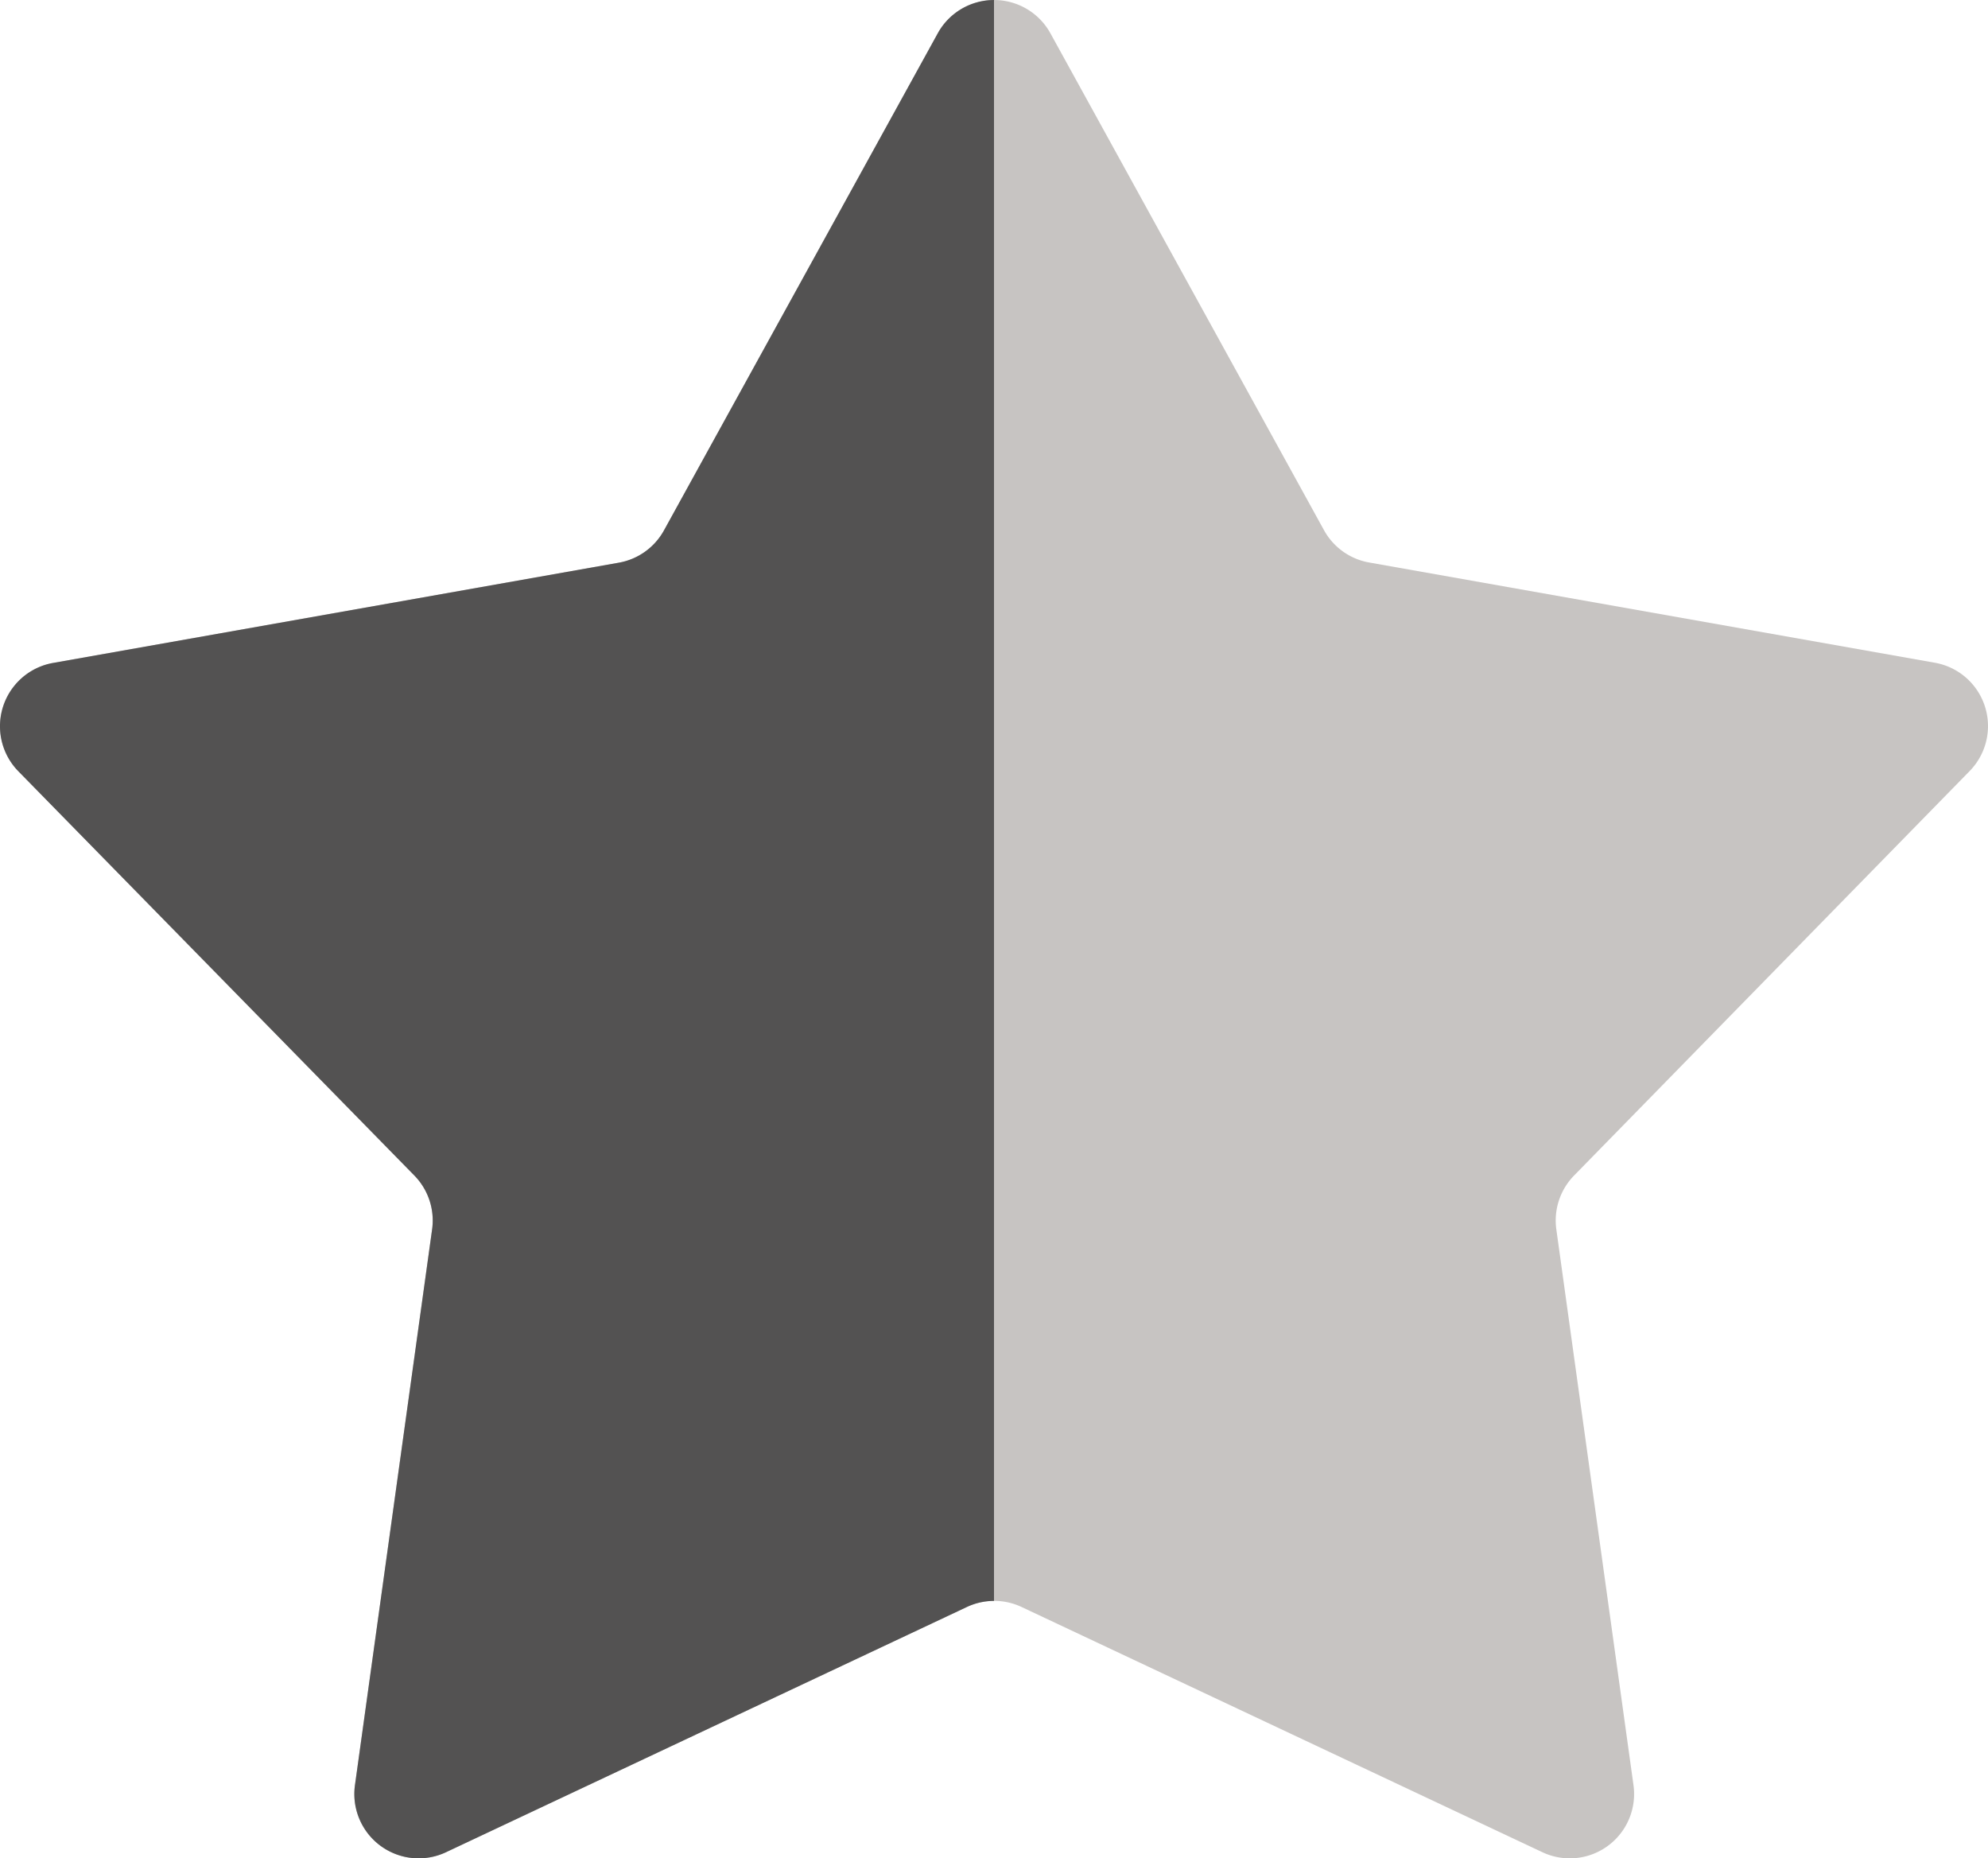 <svg xmlns="http://www.w3.org/2000/svg" width="466.172" height="435.676" viewBox="0 0 466.172 435.676">
  <defs>
    <style>
      .cls-1 {
        fill: #c7c4c2;
      }

      .cls-2 {
        fill: #535252;
      }
    </style>
  </defs>
  <g id="Group_3" data-name="Group 3" transform="translate(-550.02 -32.162)">
    <path id="Polygon_9" data-name="Polygon 9" class="cls-1" d="M769.92,39.97a15.079,15.079,0,0,1,26.416,0l64.171,116.522a15.077,15.077,0,0,0,10.555,7.539l132.685,23.506a15.078,15.078,0,0,1,8.142,25.391L919.13,307.753a15.079,15.079,0,0,0-4.162,12.62l18.094,130.318a15.078,15.078,0,0,1-21.35,15.711L789.581,408.91a15.08,15.08,0,0,0-12.846,0L654.6,466.4a15.077,15.077,0,0,1-21.35-15.711l18.093-130.318a15.075,15.075,0,0,0-4.161-12.62l-92.864-94.779a15.079,15.079,0,0,1,8.142-25.392l132.685-23.506a15.078,15.078,0,0,0,10.554-7.539Z"/>
    <g id="Group_2" data-name="Group 2">
      <path id="Path_1" data-name="Path 1" class="cls-2" d="M769.92,39.97,705.7,156.537a15.078,15.078,0,0,1-10.554,7.539L562.463,187.583a15.078,15.078,0,0,0-8.142,25.391l92.865,94.779a15.079,15.079,0,0,1,4.162,12.62L633.254,450.691A15.077,15.077,0,0,0,654.6,466.4L776.735,408.91a15.08,15.08,0,0,1,6.371-1.434V32.167A15.07,15.07,0,0,0,769.92,39.97Z"/>
    </g>
  </g>
</svg>
